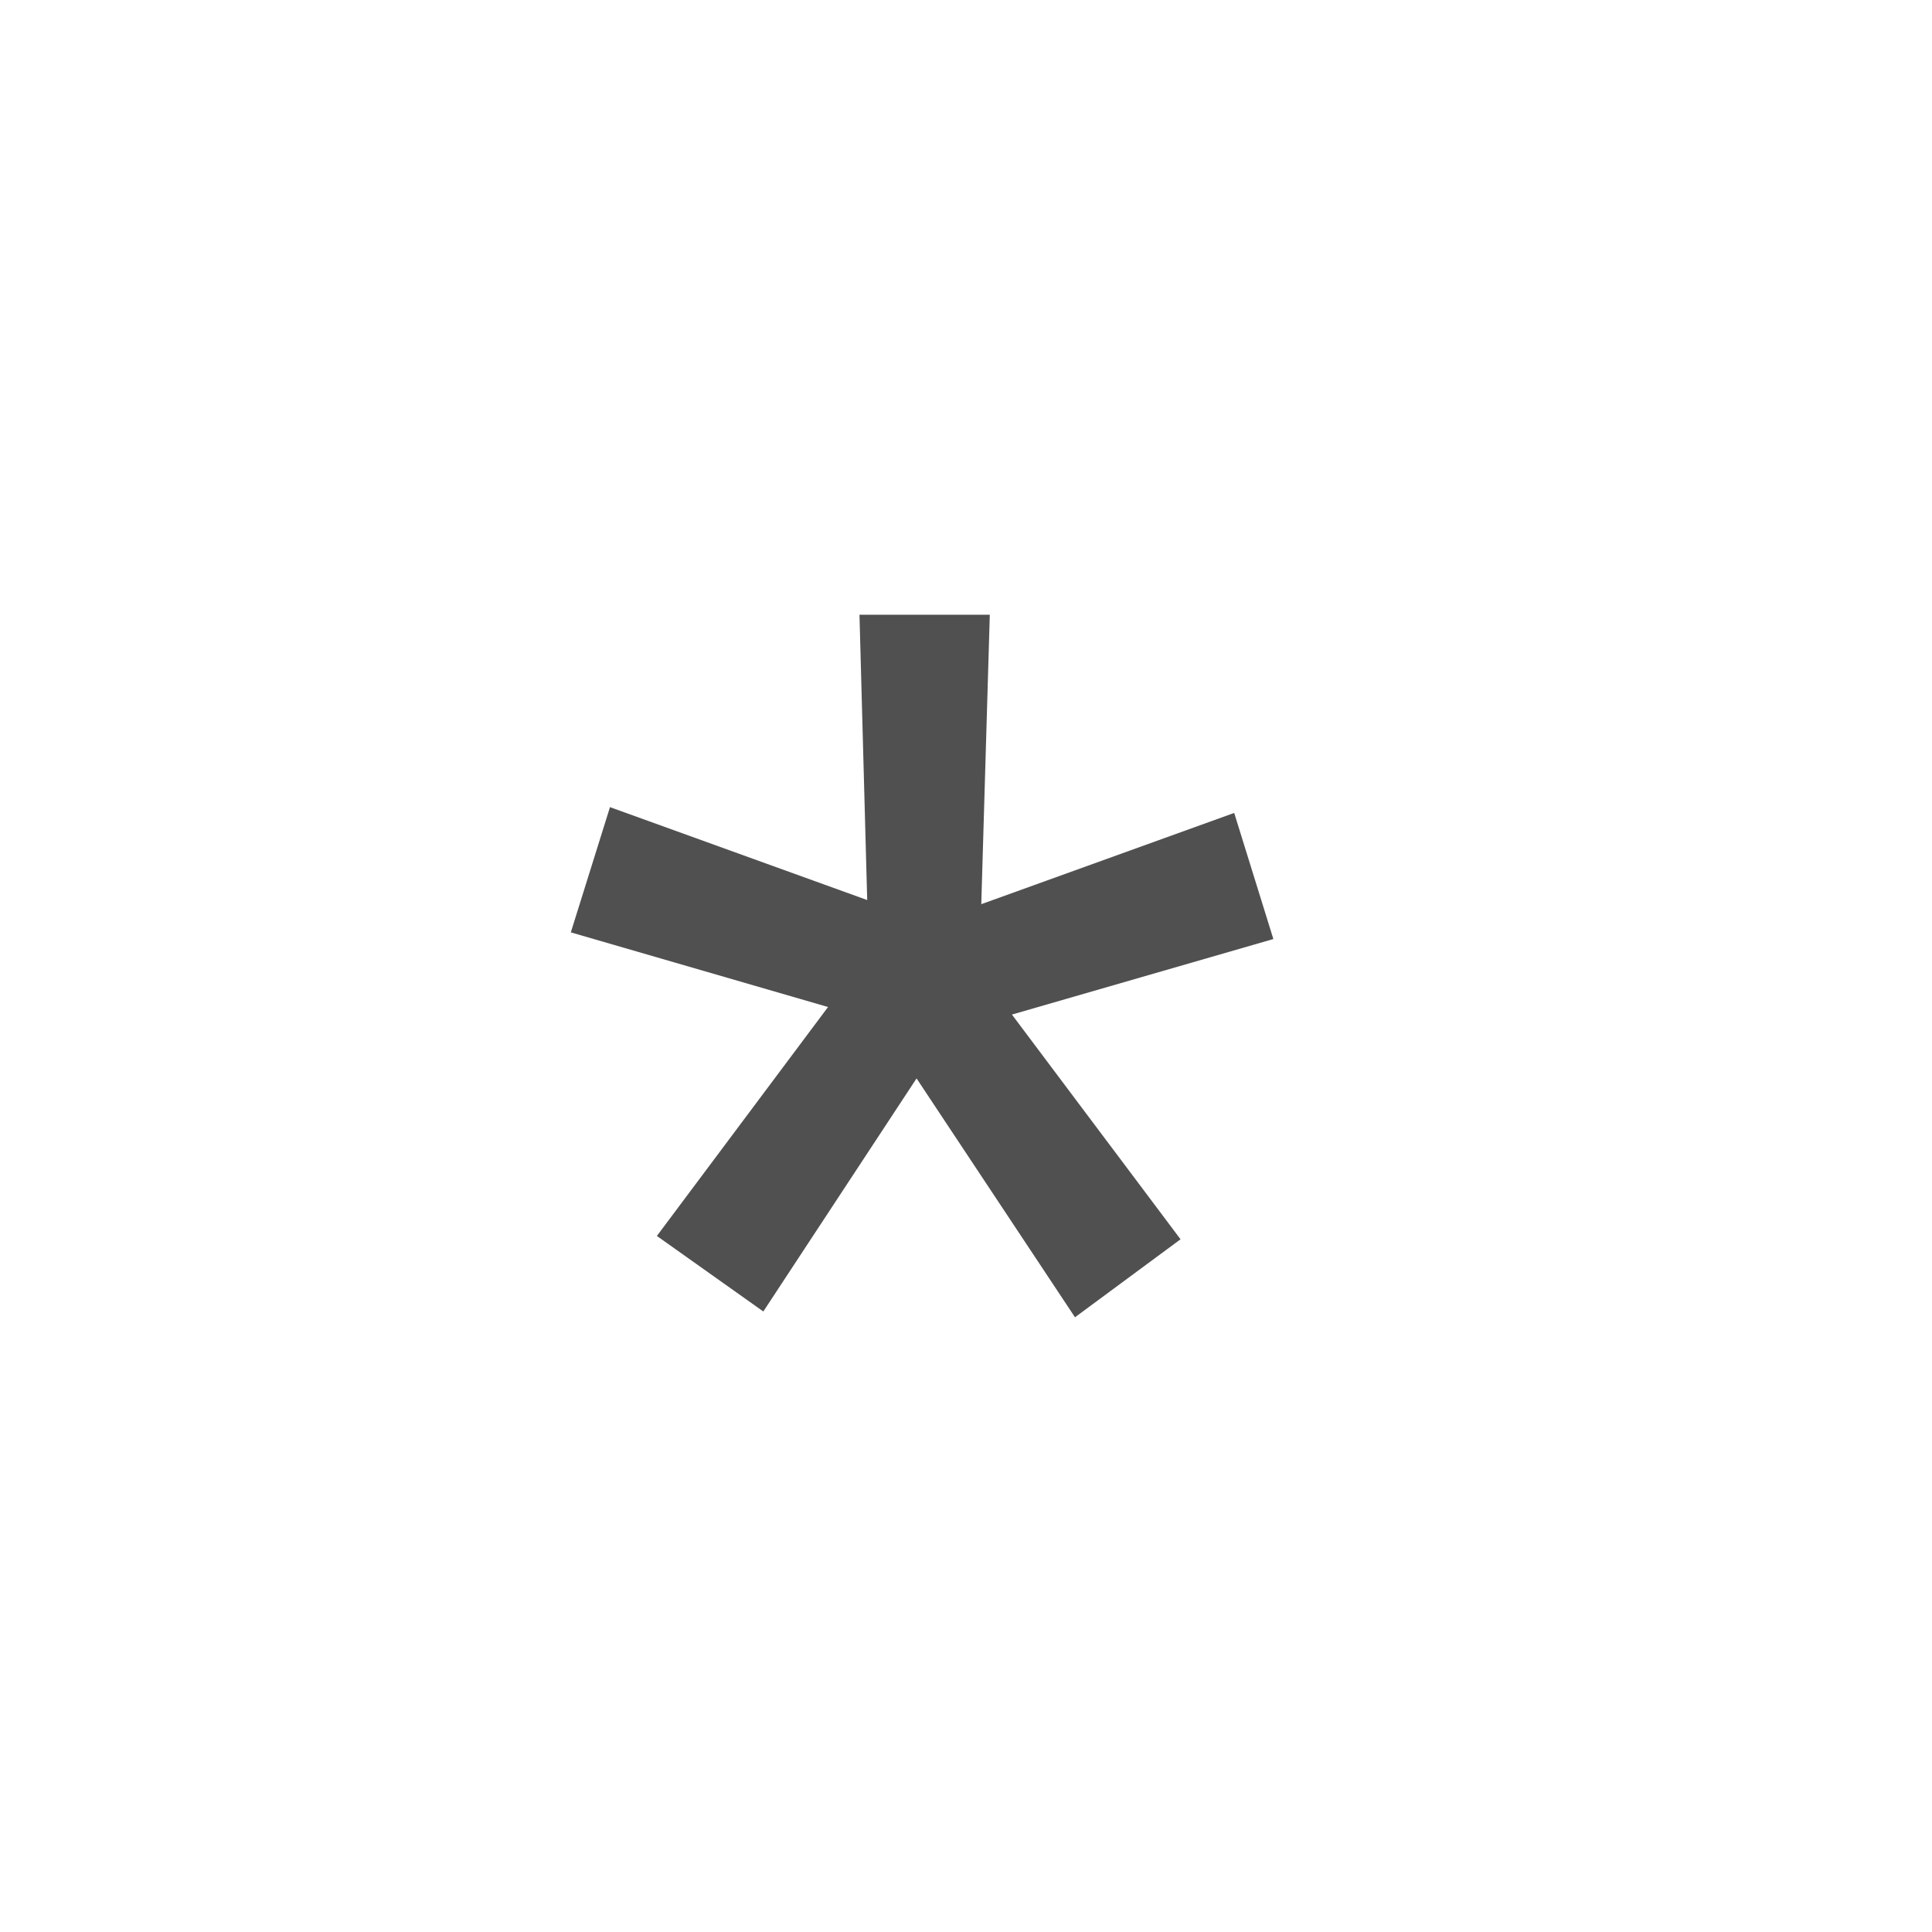 <svg width="22" height="22" viewBox="0 0 22 22" fill="none" xmlns="http://www.w3.org/2000/svg">
<path d="M9.429 11.467L6.5 10.617L6.946 9.191L9.875 10.249L9.787 7H11.271L11.174 10.296L14.054 9.257L14.5 10.693L11.523 11.553L13.443 14.112L12.241 15L10.437 12.28L8.692 14.934L7.48 14.074L9.429 11.467Z" fill="#505050"/>
</svg>
